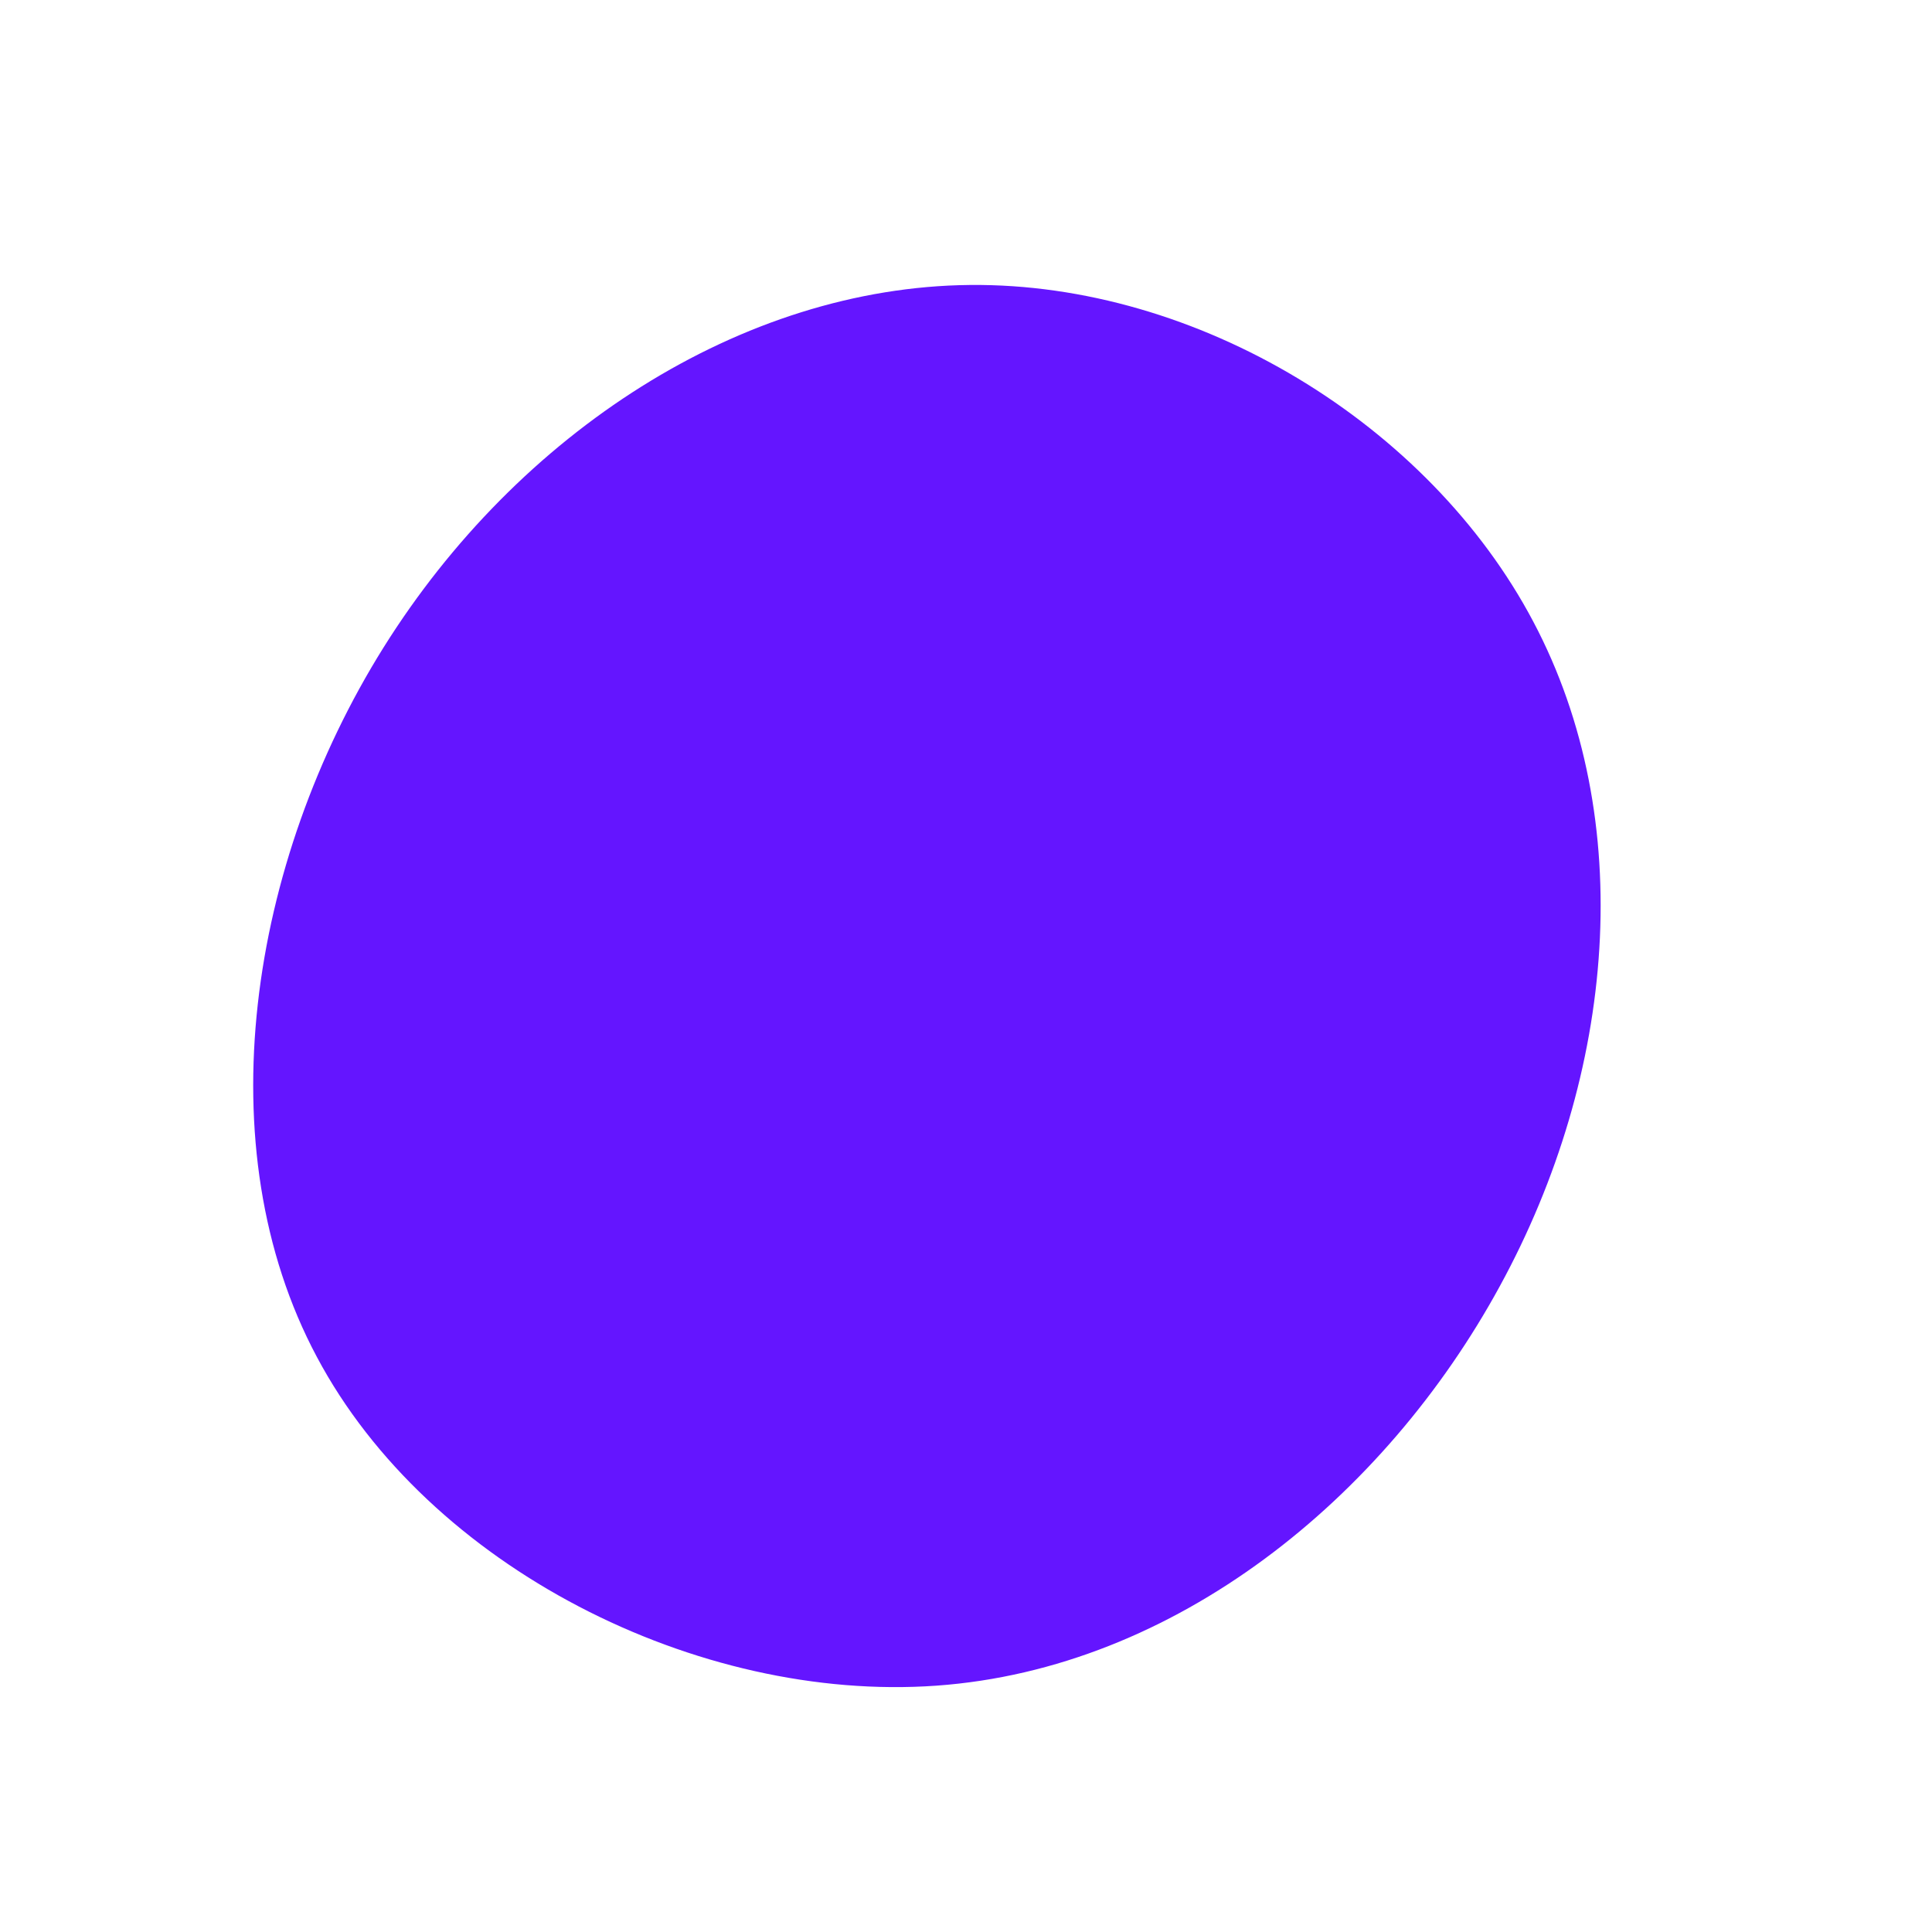 <svg width="600" height="600" viewBox="0 0 600 600" xmlns="http://www.w3.org/2000/svg" class="TwoColumnWithInput__DecoratorBlob1-sc-4exk7k-8 bgkQVk"><g transform="translate(300,300)"><path d="M176.2,-106.9C208.7,-45.5,201.8,33.5,165.8,99.4C129.9,165.3,65,218.2,-9.2,223.5C-83.4,228.8,-166.9,186.7,-201.6,121.4C-236.4,56.2,-222.6,-32.2,-180.9,-98.9C-139.1,-165.7,-69.6,-210.8,1.2,-211.5C71.9,-212.2,143.8,-168.3,176.2,-106.9Z" fill="#6415ff"></path></g></svg>